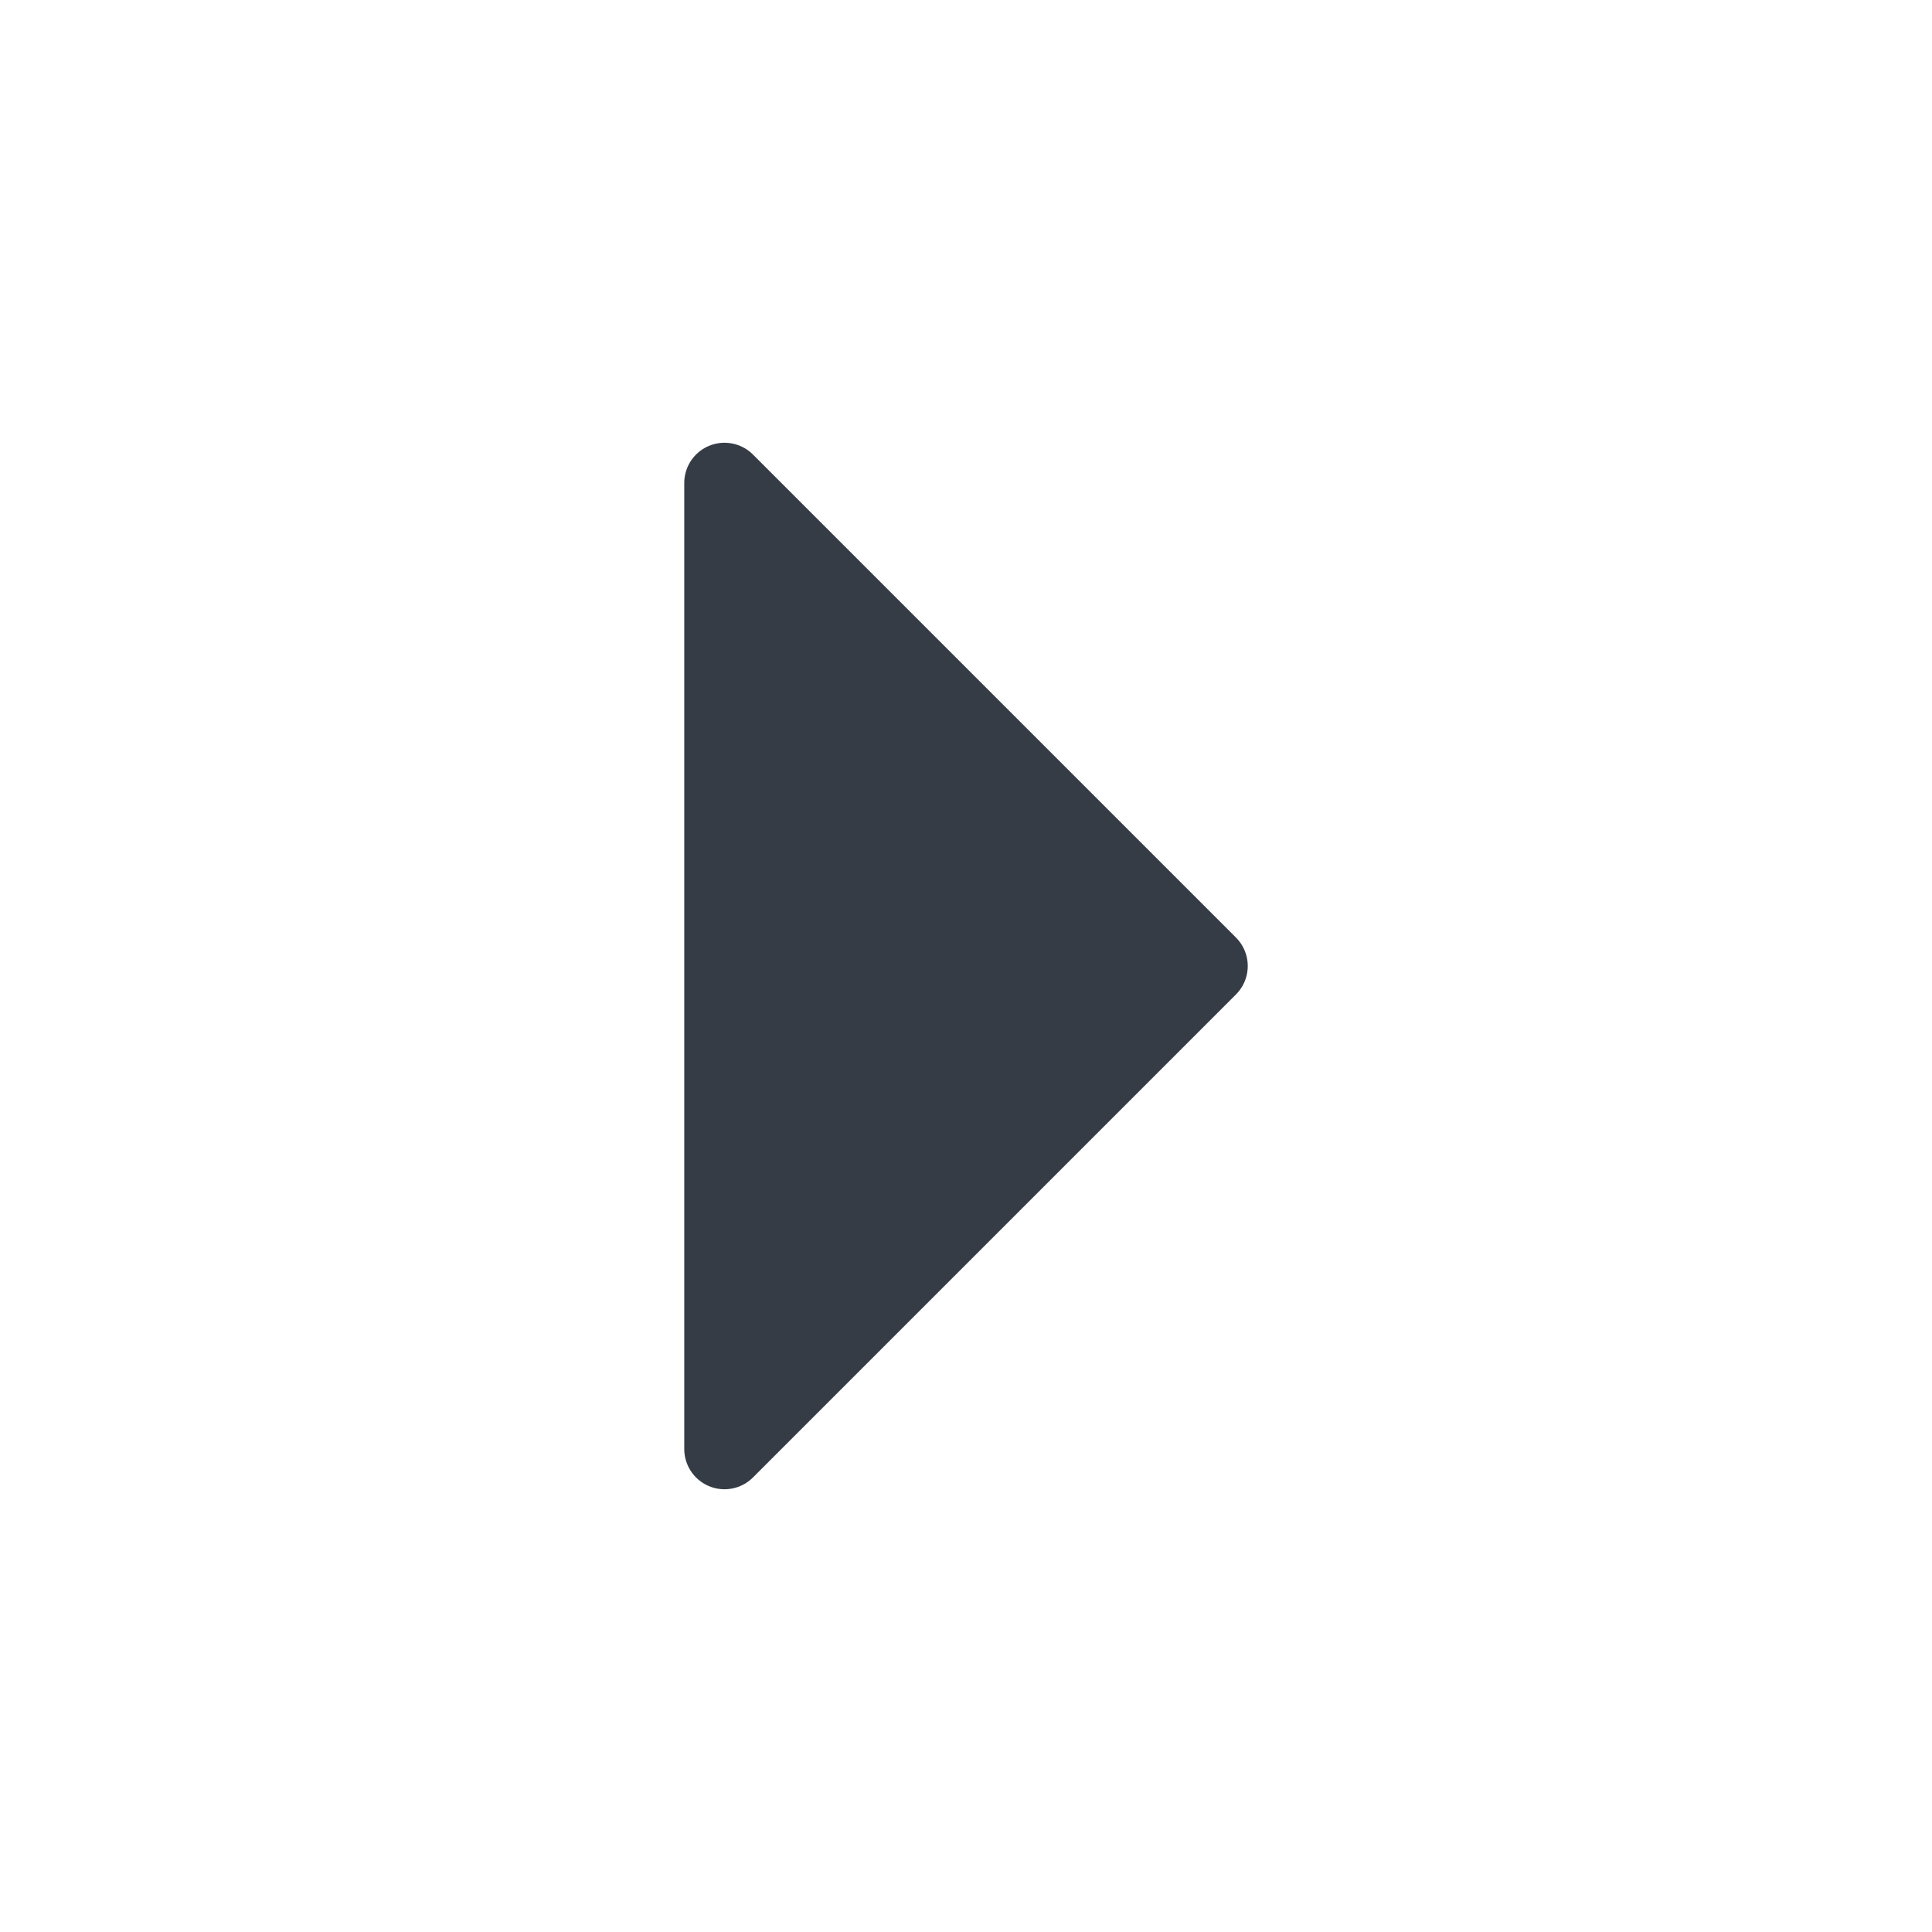 <svg width="24" height="24" viewBox="0 0 24 24" fill="none" xmlns="http://www.w3.org/2000/svg">
<g clip-path="url(#clip0_323_784)">
<path d="M9 18L15 12L9 6V18Z" fill="#363C46" stroke="#363C46" stroke-linecap="round" stroke-linejoin="round"/>
</g>
<defs>
<clipPath id="clip0_323_784">
<rect width="24" height="24" fill="white"/>
</clipPath>
</defs>
</svg>
